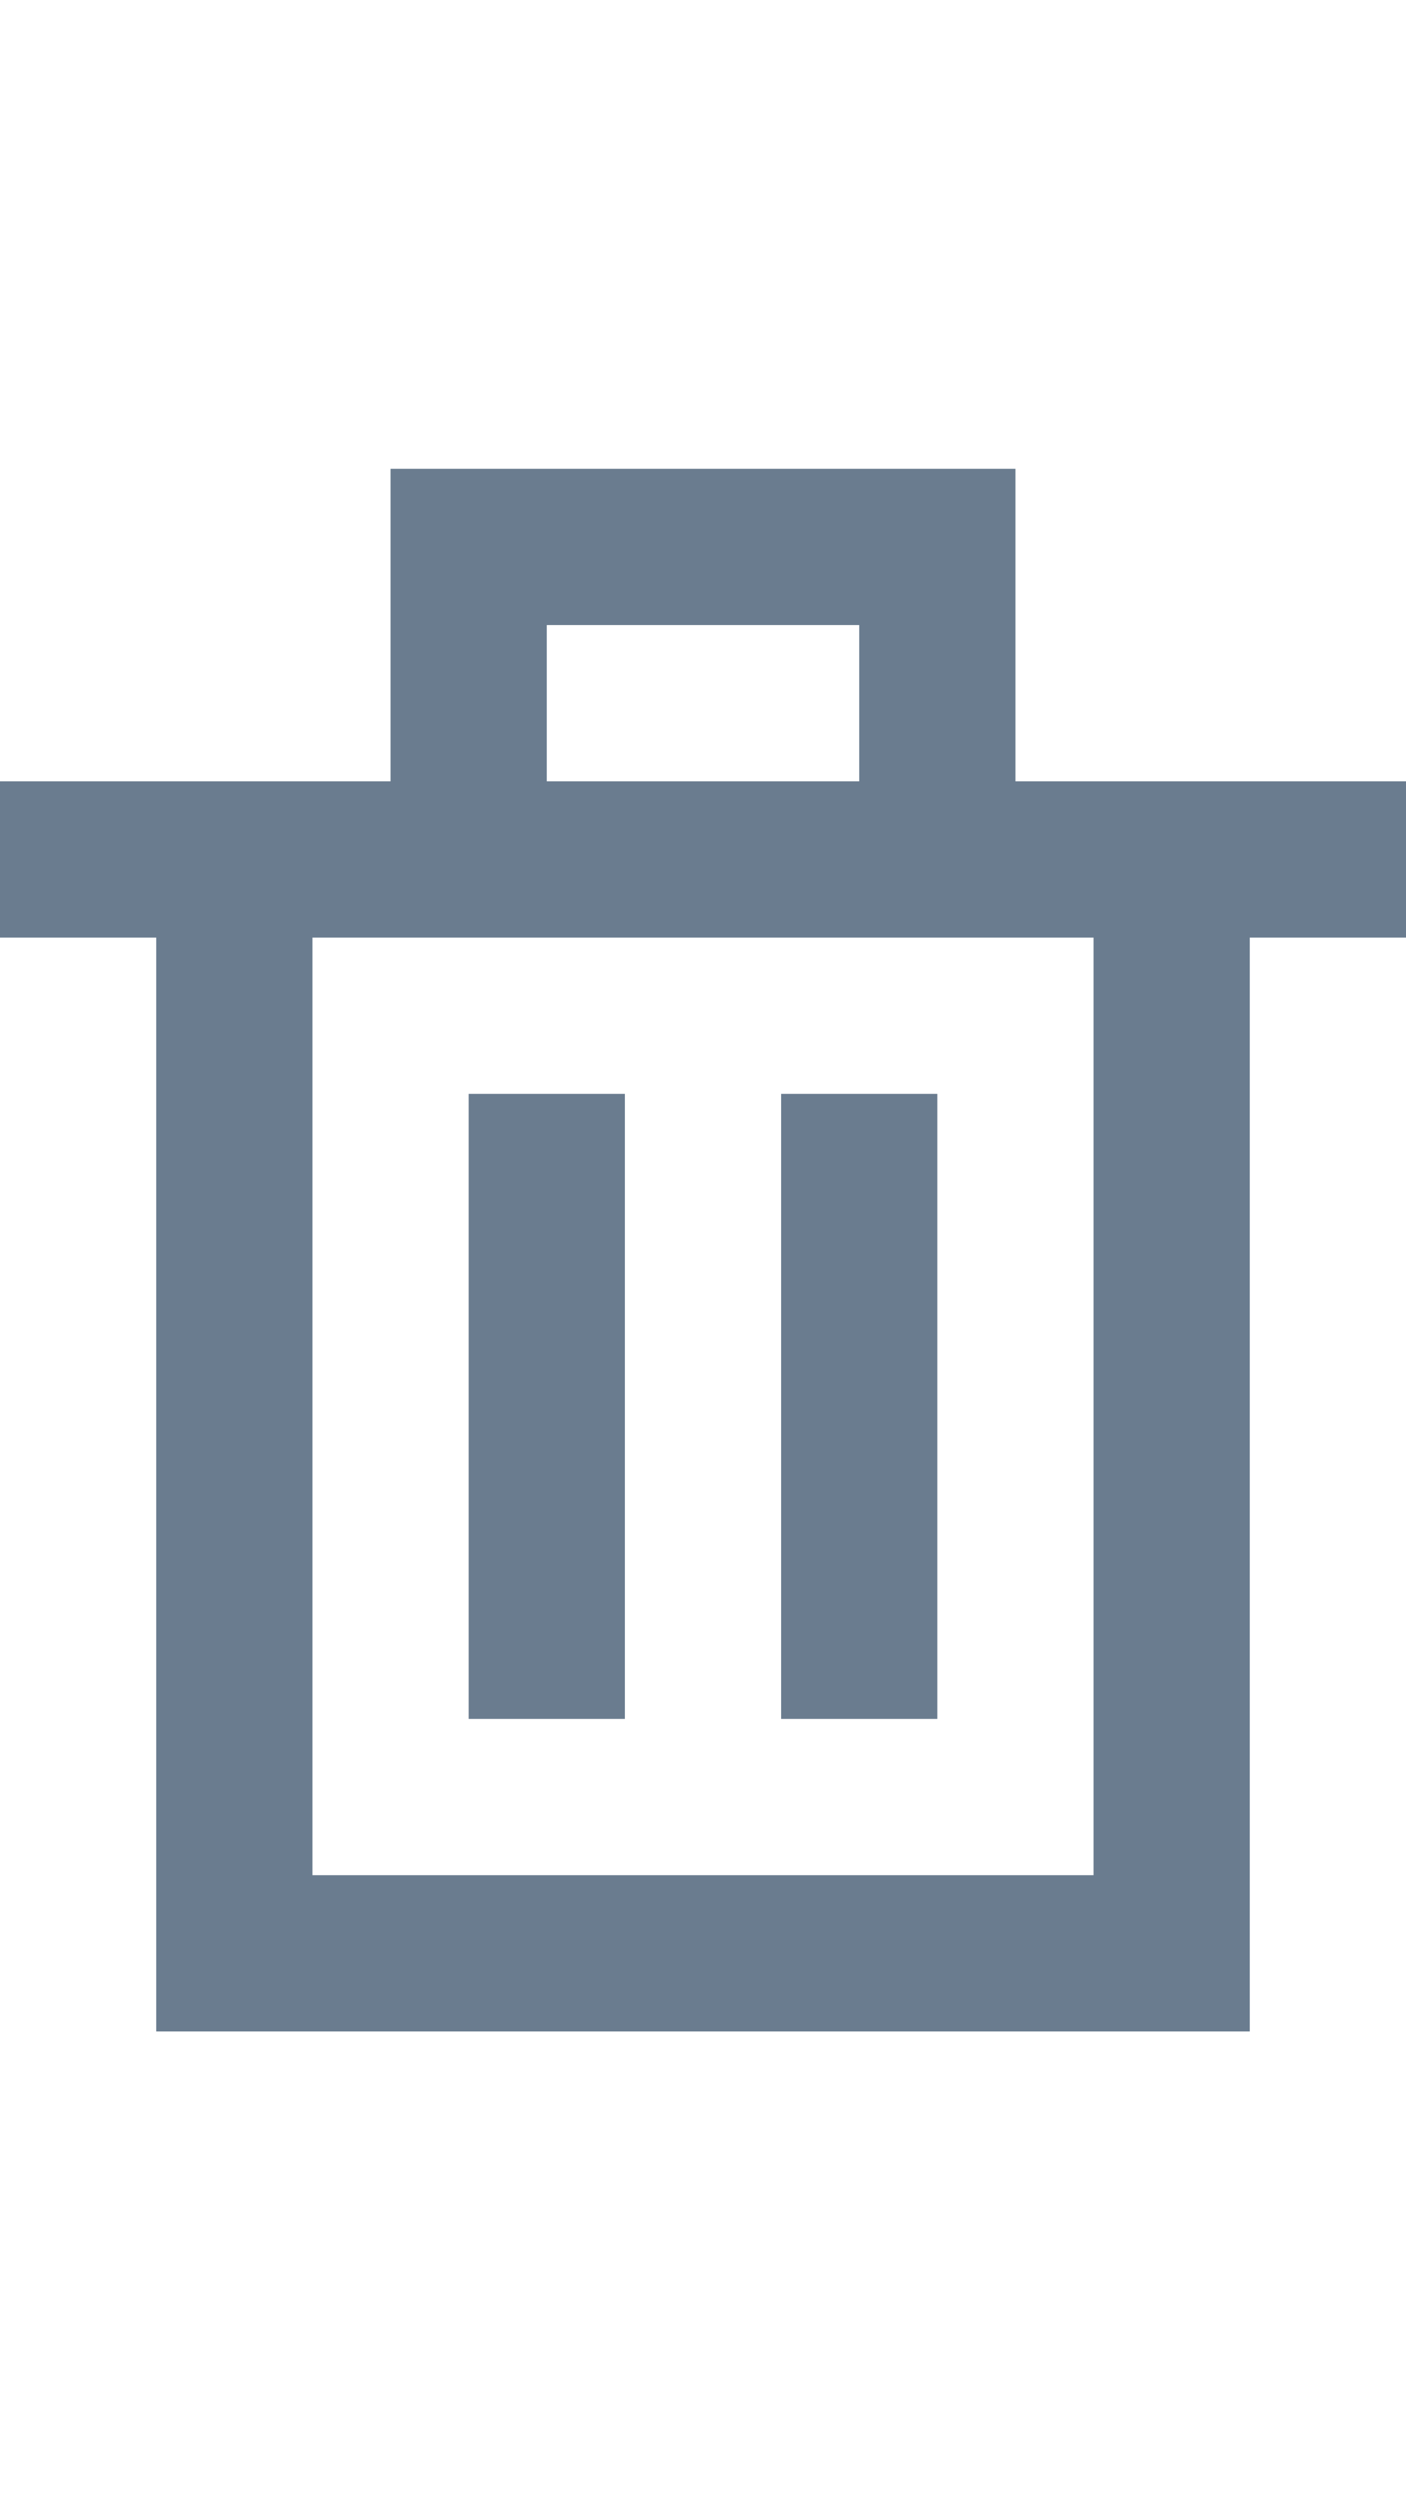 <svg width="18" height="32" viewBox="0 0 18 32" fill="none" xmlns="http://www.w3.org/2000/svg">
<path d="M0 11H18M6 11V7H12V11M7 14V22M11 14V22M3 11V25H15V11H3Z" stroke="#6A7C8F" stroke-width="2"/>
</svg>
